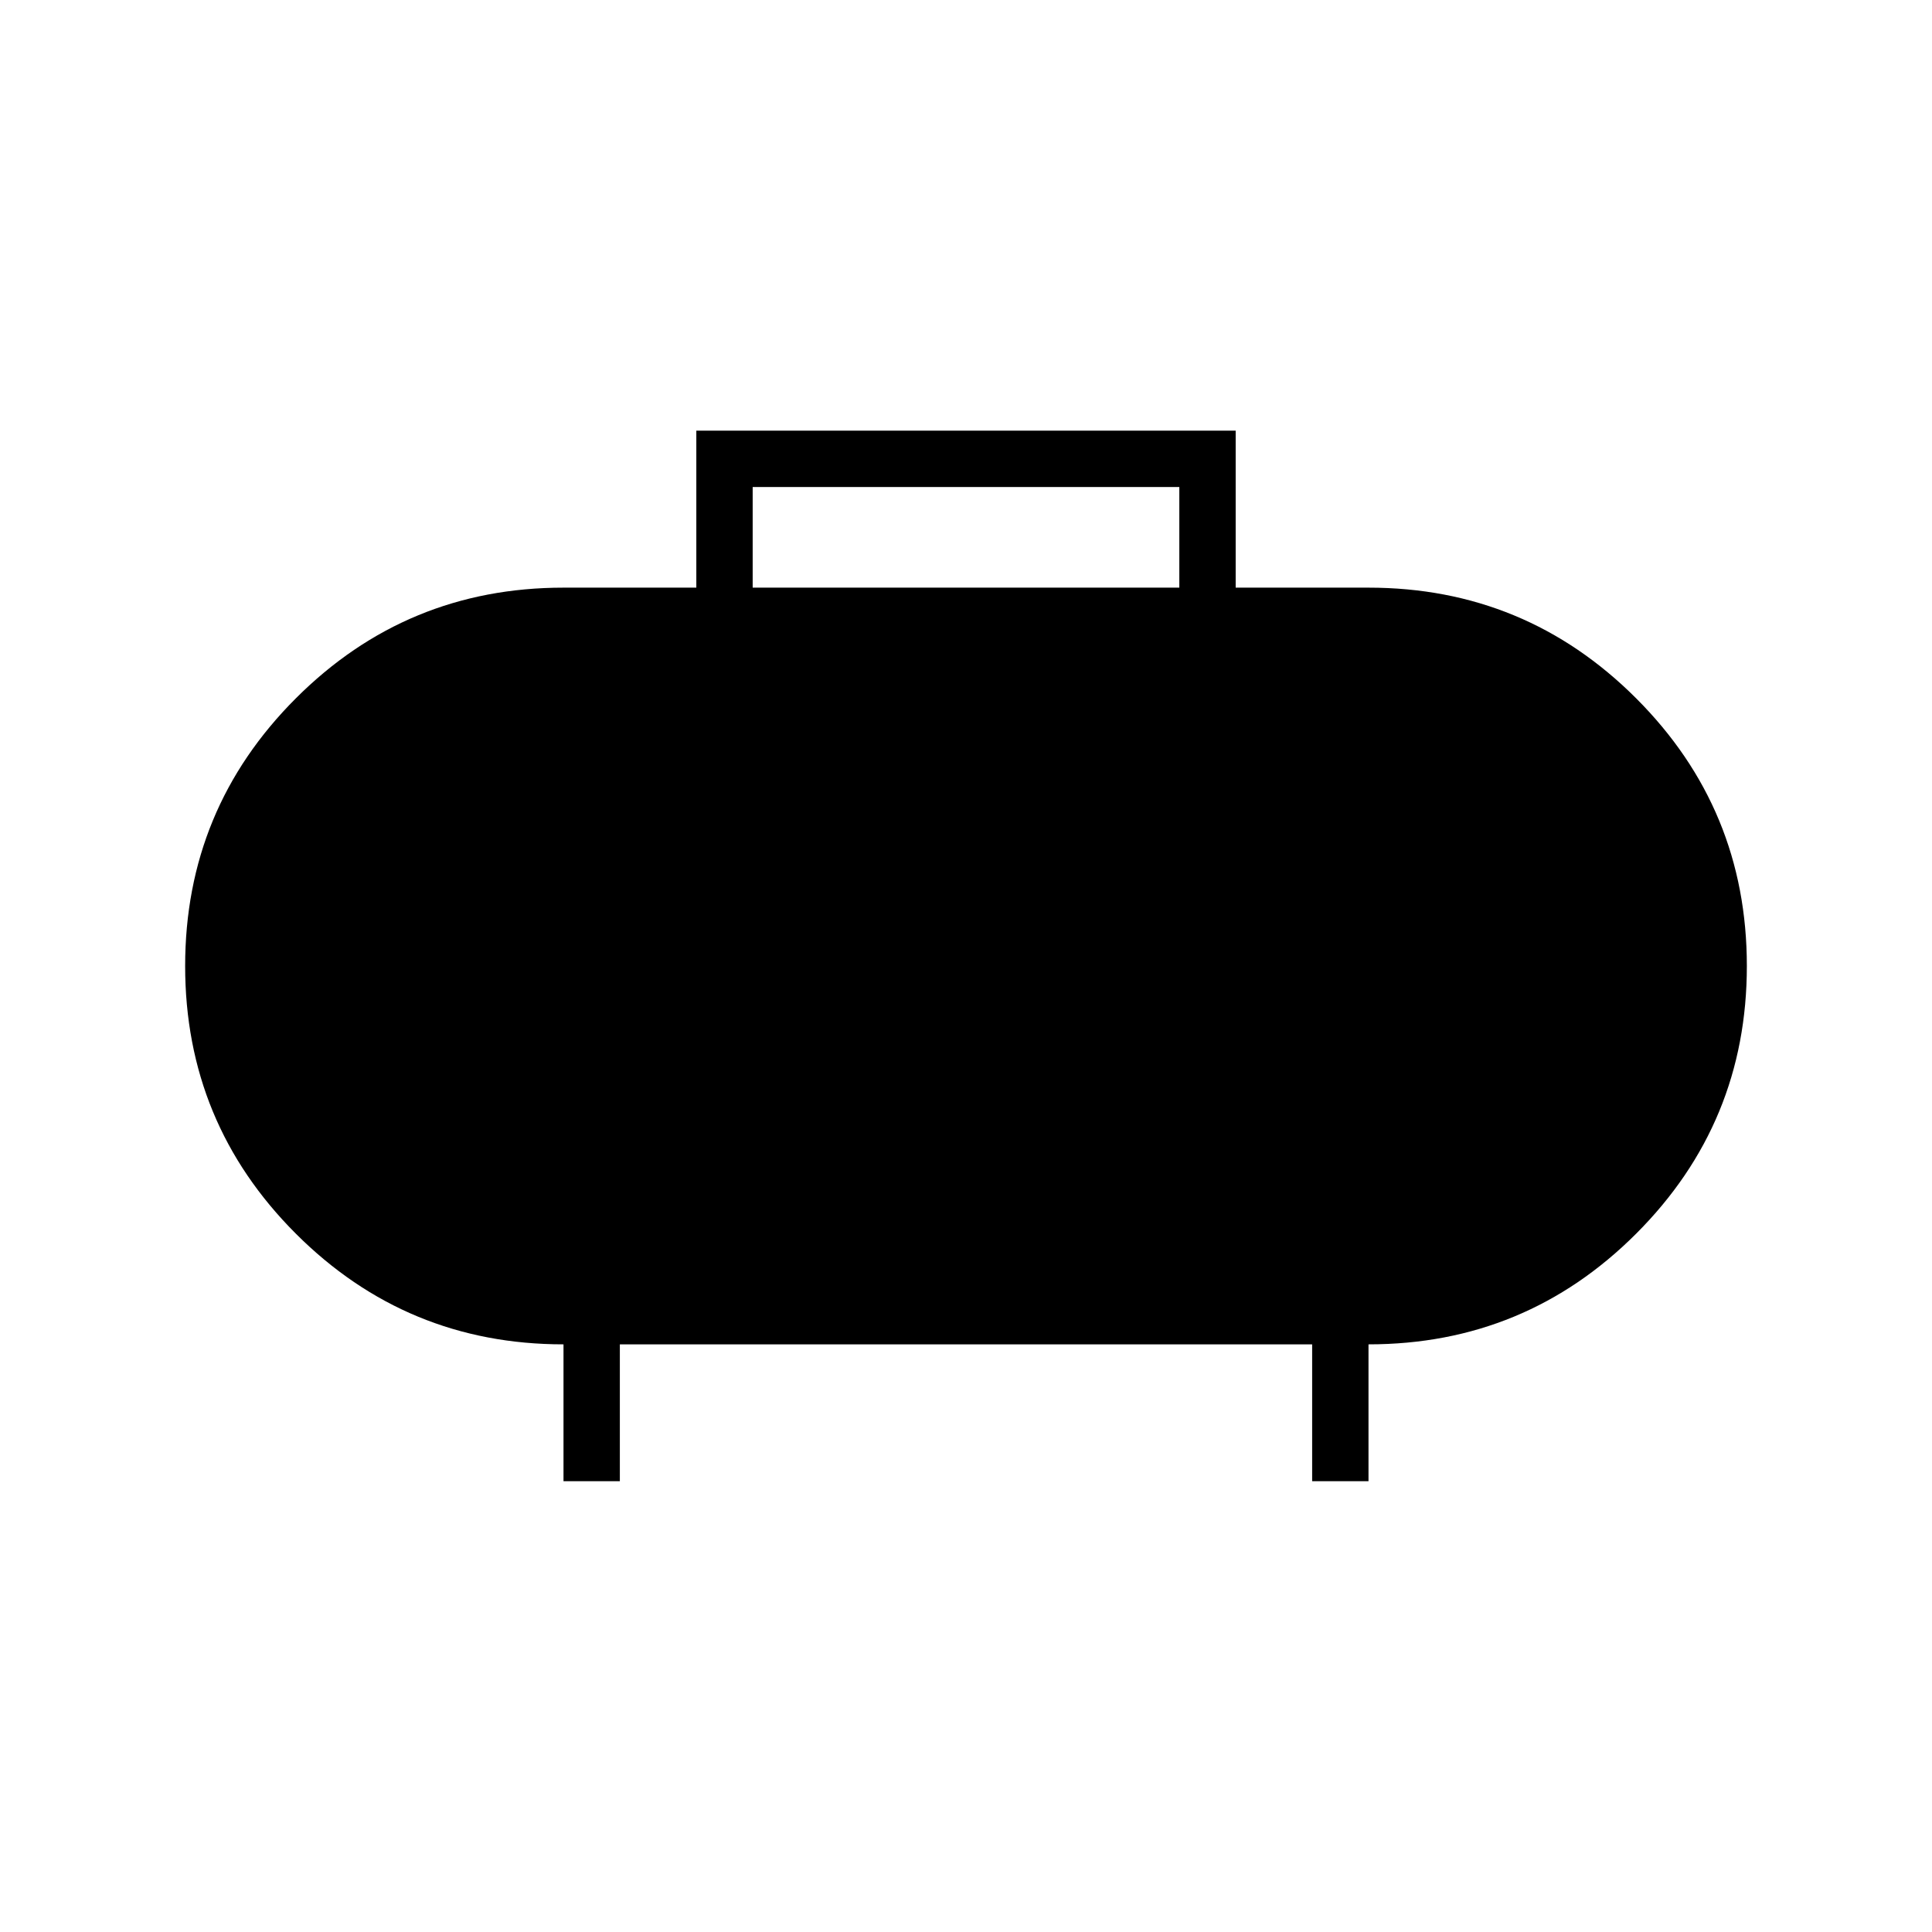 <svg xmlns="http://www.w3.org/2000/svg" height="24" width="24"><path d="M9.35 7.3h5.3V6.05h-5.3ZM7 18.4v-1.7q-1.95 0-3.325-1.375Q2.3 13.95 2.3 12q0-1.95 1.375-3.325Q5.05 7.3 7 7.3h1.65V5.35h6.7V7.3H17q1.95 0 3.325 1.375Q21.7 10.05 21.7 12q0 1.95-1.375 3.325Q18.95 16.7 17 16.7v1.7h-.7v-1.7H7.7v1.7Z"/></svg>